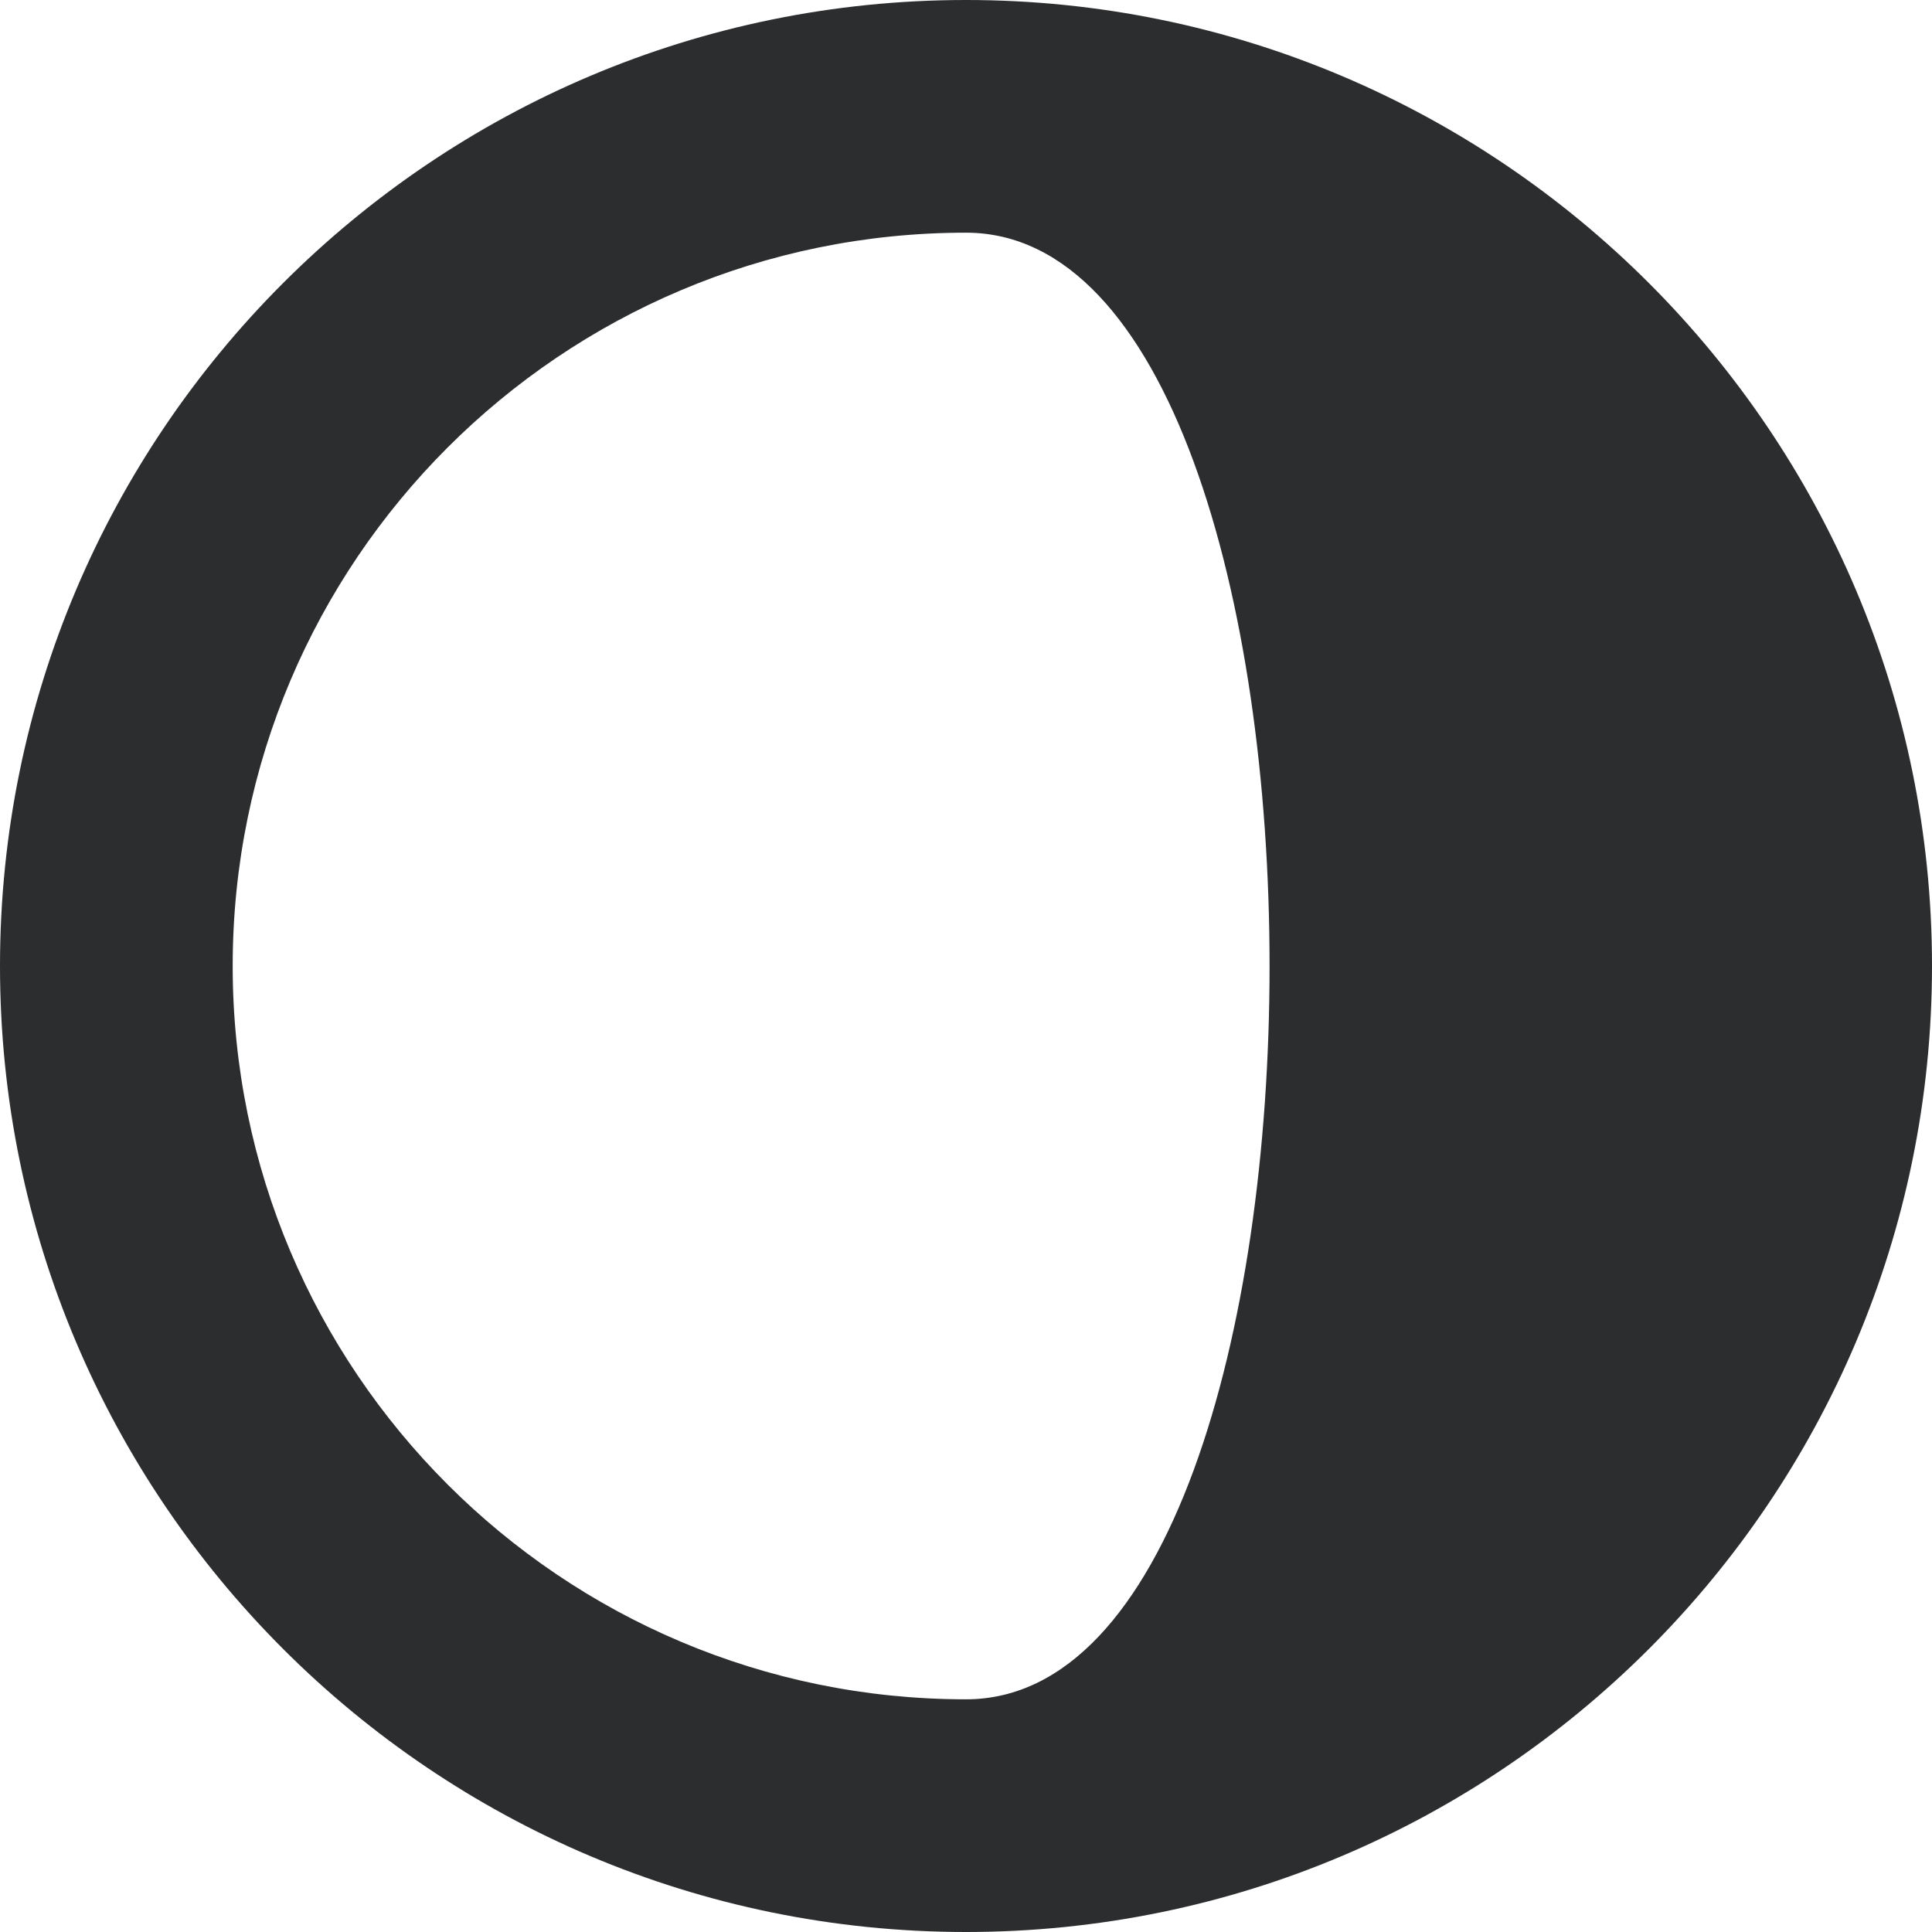 <svg width="16" height="16" viewBox="0 0 16 16" fill="none" xmlns="http://www.w3.org/2000/svg">
<path fill-rule="evenodd" clip-rule="evenodd" d="M16 8C16 12.415 12.415 16 8 16C3.585 16 0 12.415 0 8C0 3.585 3.585 0 8 0C12.415 0 16 3.585 16 8ZM8 1.927C11.352 1.927 11.352 14.073 8 14.073C4.648 14.073 1.927 11.352 1.927 8C1.927 4.648 4.648 1.927 8 1.927Z" fill="#2C2D2E"/>
</svg>
